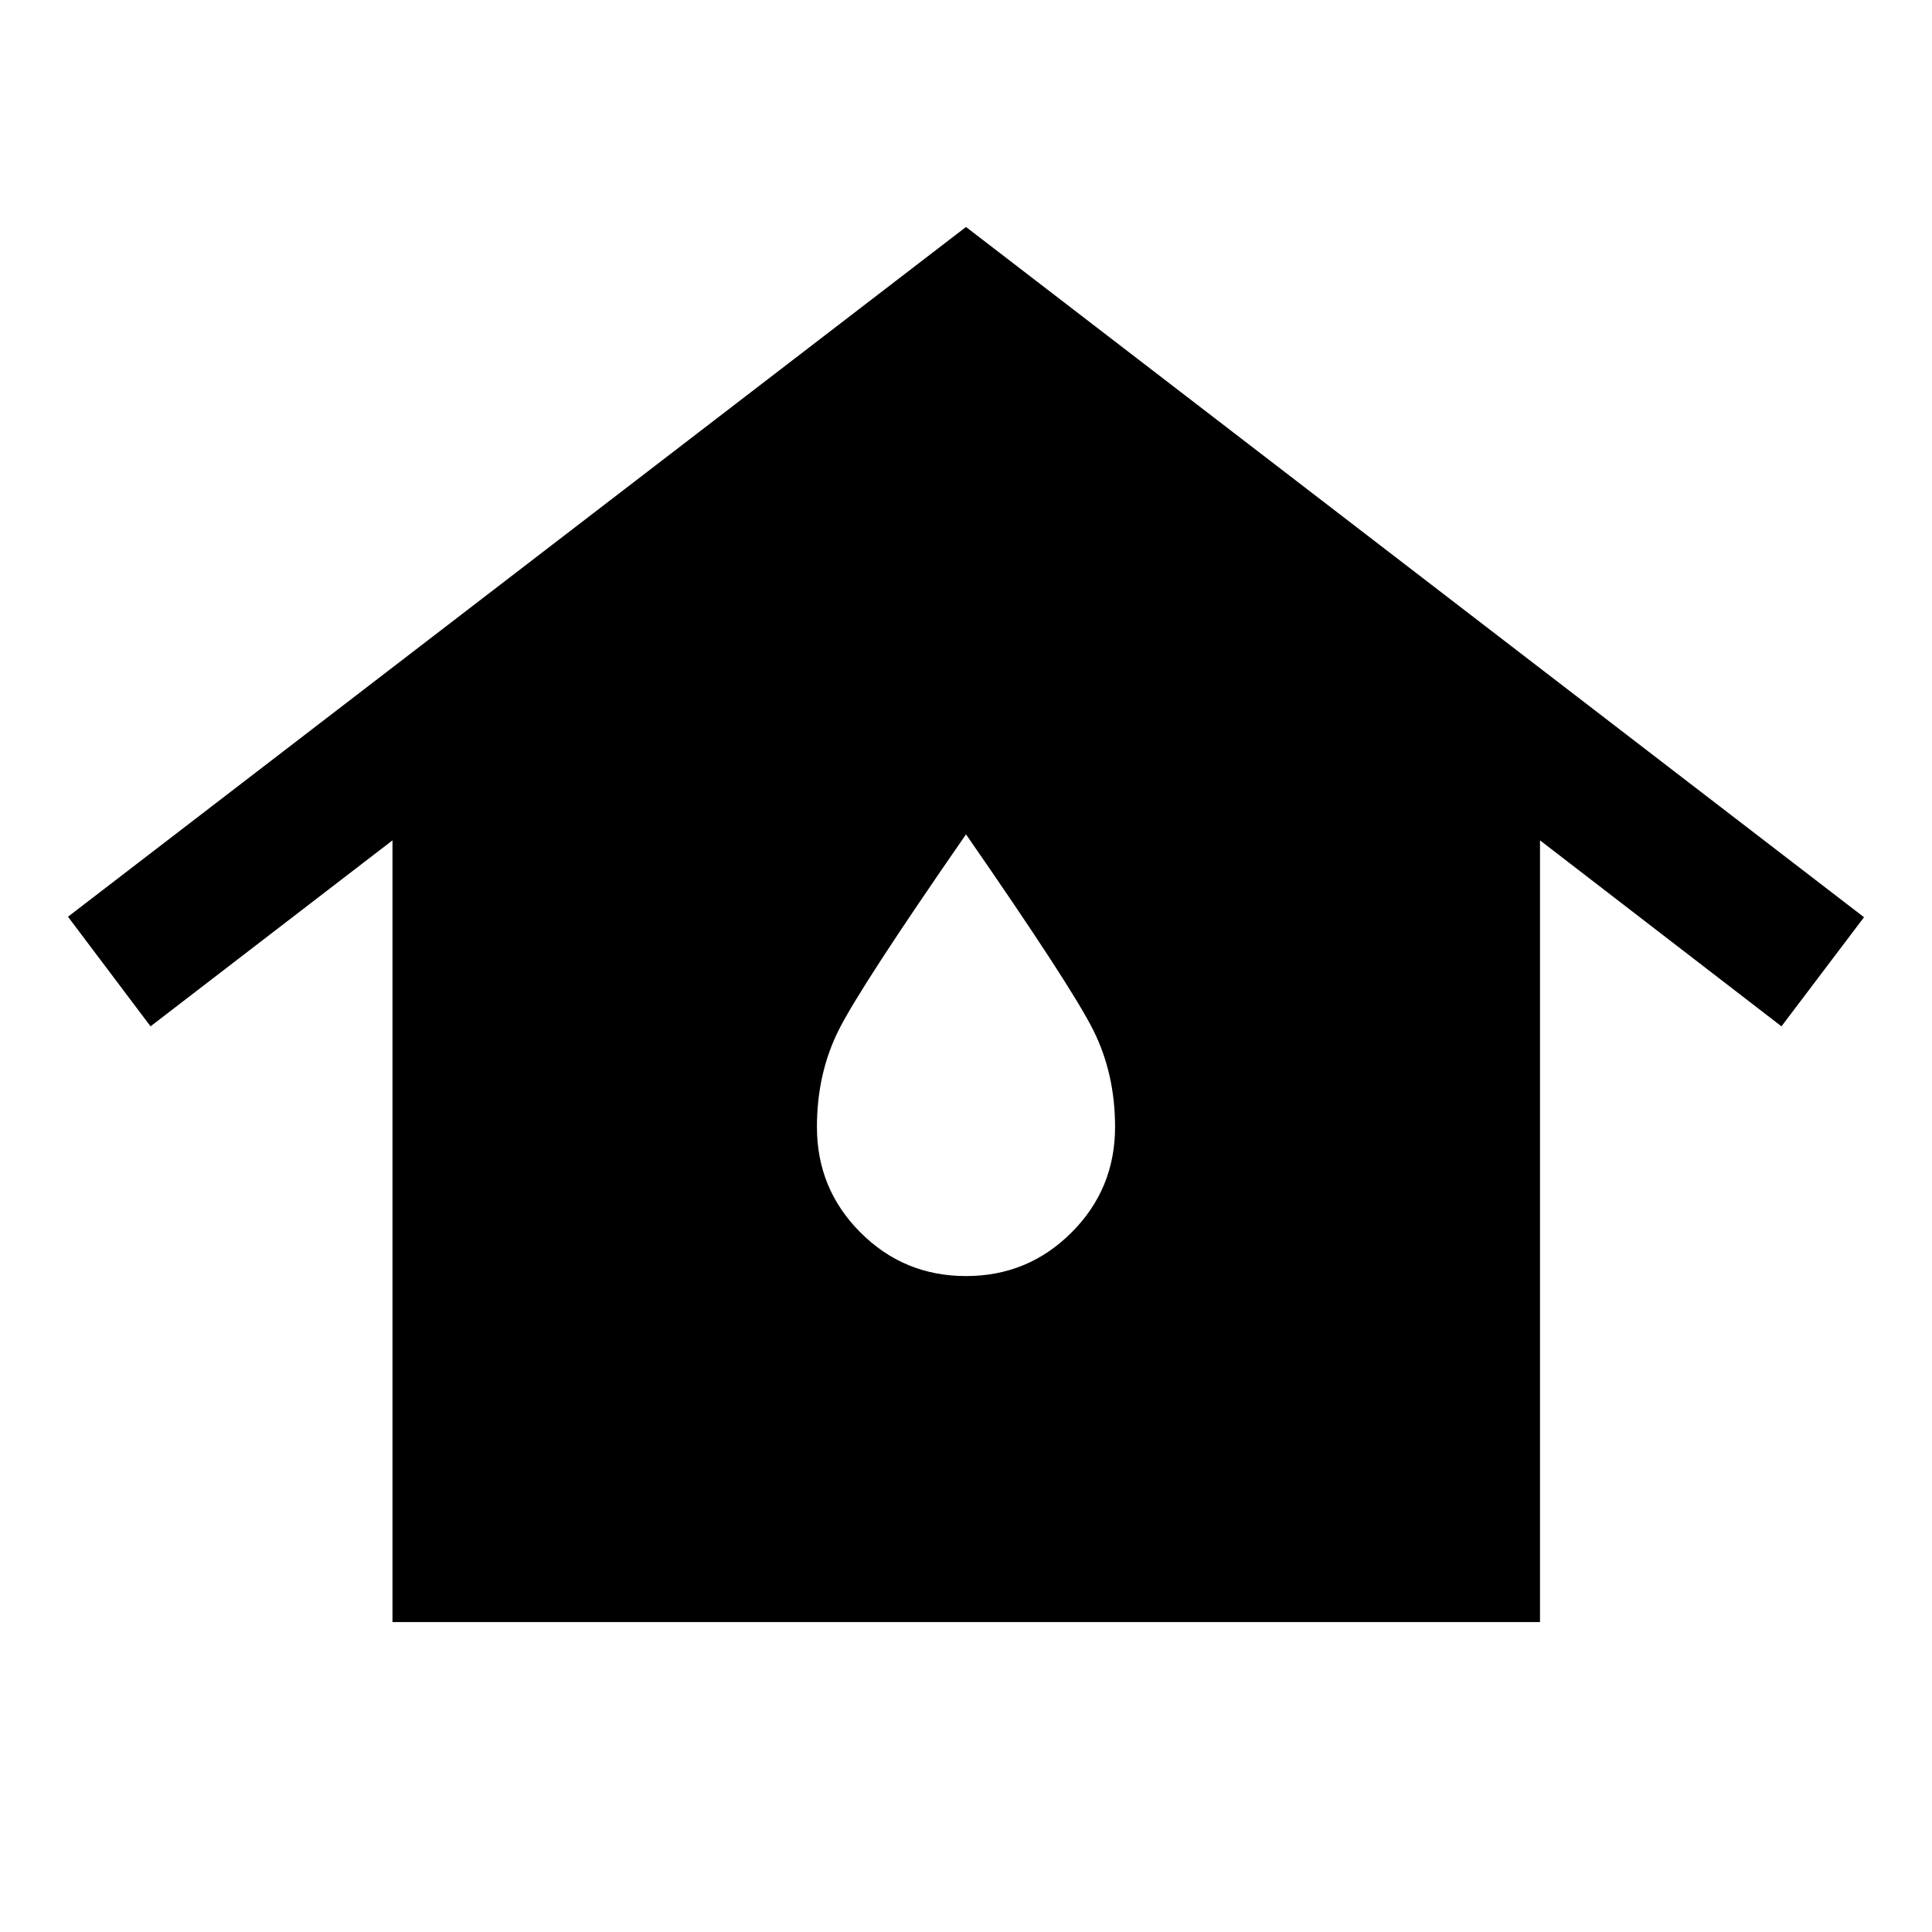 <svg xmlns="http://www.w3.org/2000/svg" width="48" height="48" viewBox="0 -960 960 960"><path d="M195.02-154.02v-388.41L74.8-450.02l-41.02-54.46L480-847.22l446.22 342.98-41.02 54.22-119.98-92.41v388.41h-570.2ZM480-325.93q30.8 0 52.43-21.64 21.64-21.63 21.64-52.43 0-26.48-10.84-48.15-10.84-21.68-63.23-97.26-52.39 75.58-63.23 97.2-10.84 21.62-10.84 48.21 0 30.8 21.64 52.43 21.63 21.64 52.43 21.64Z"/></svg>
